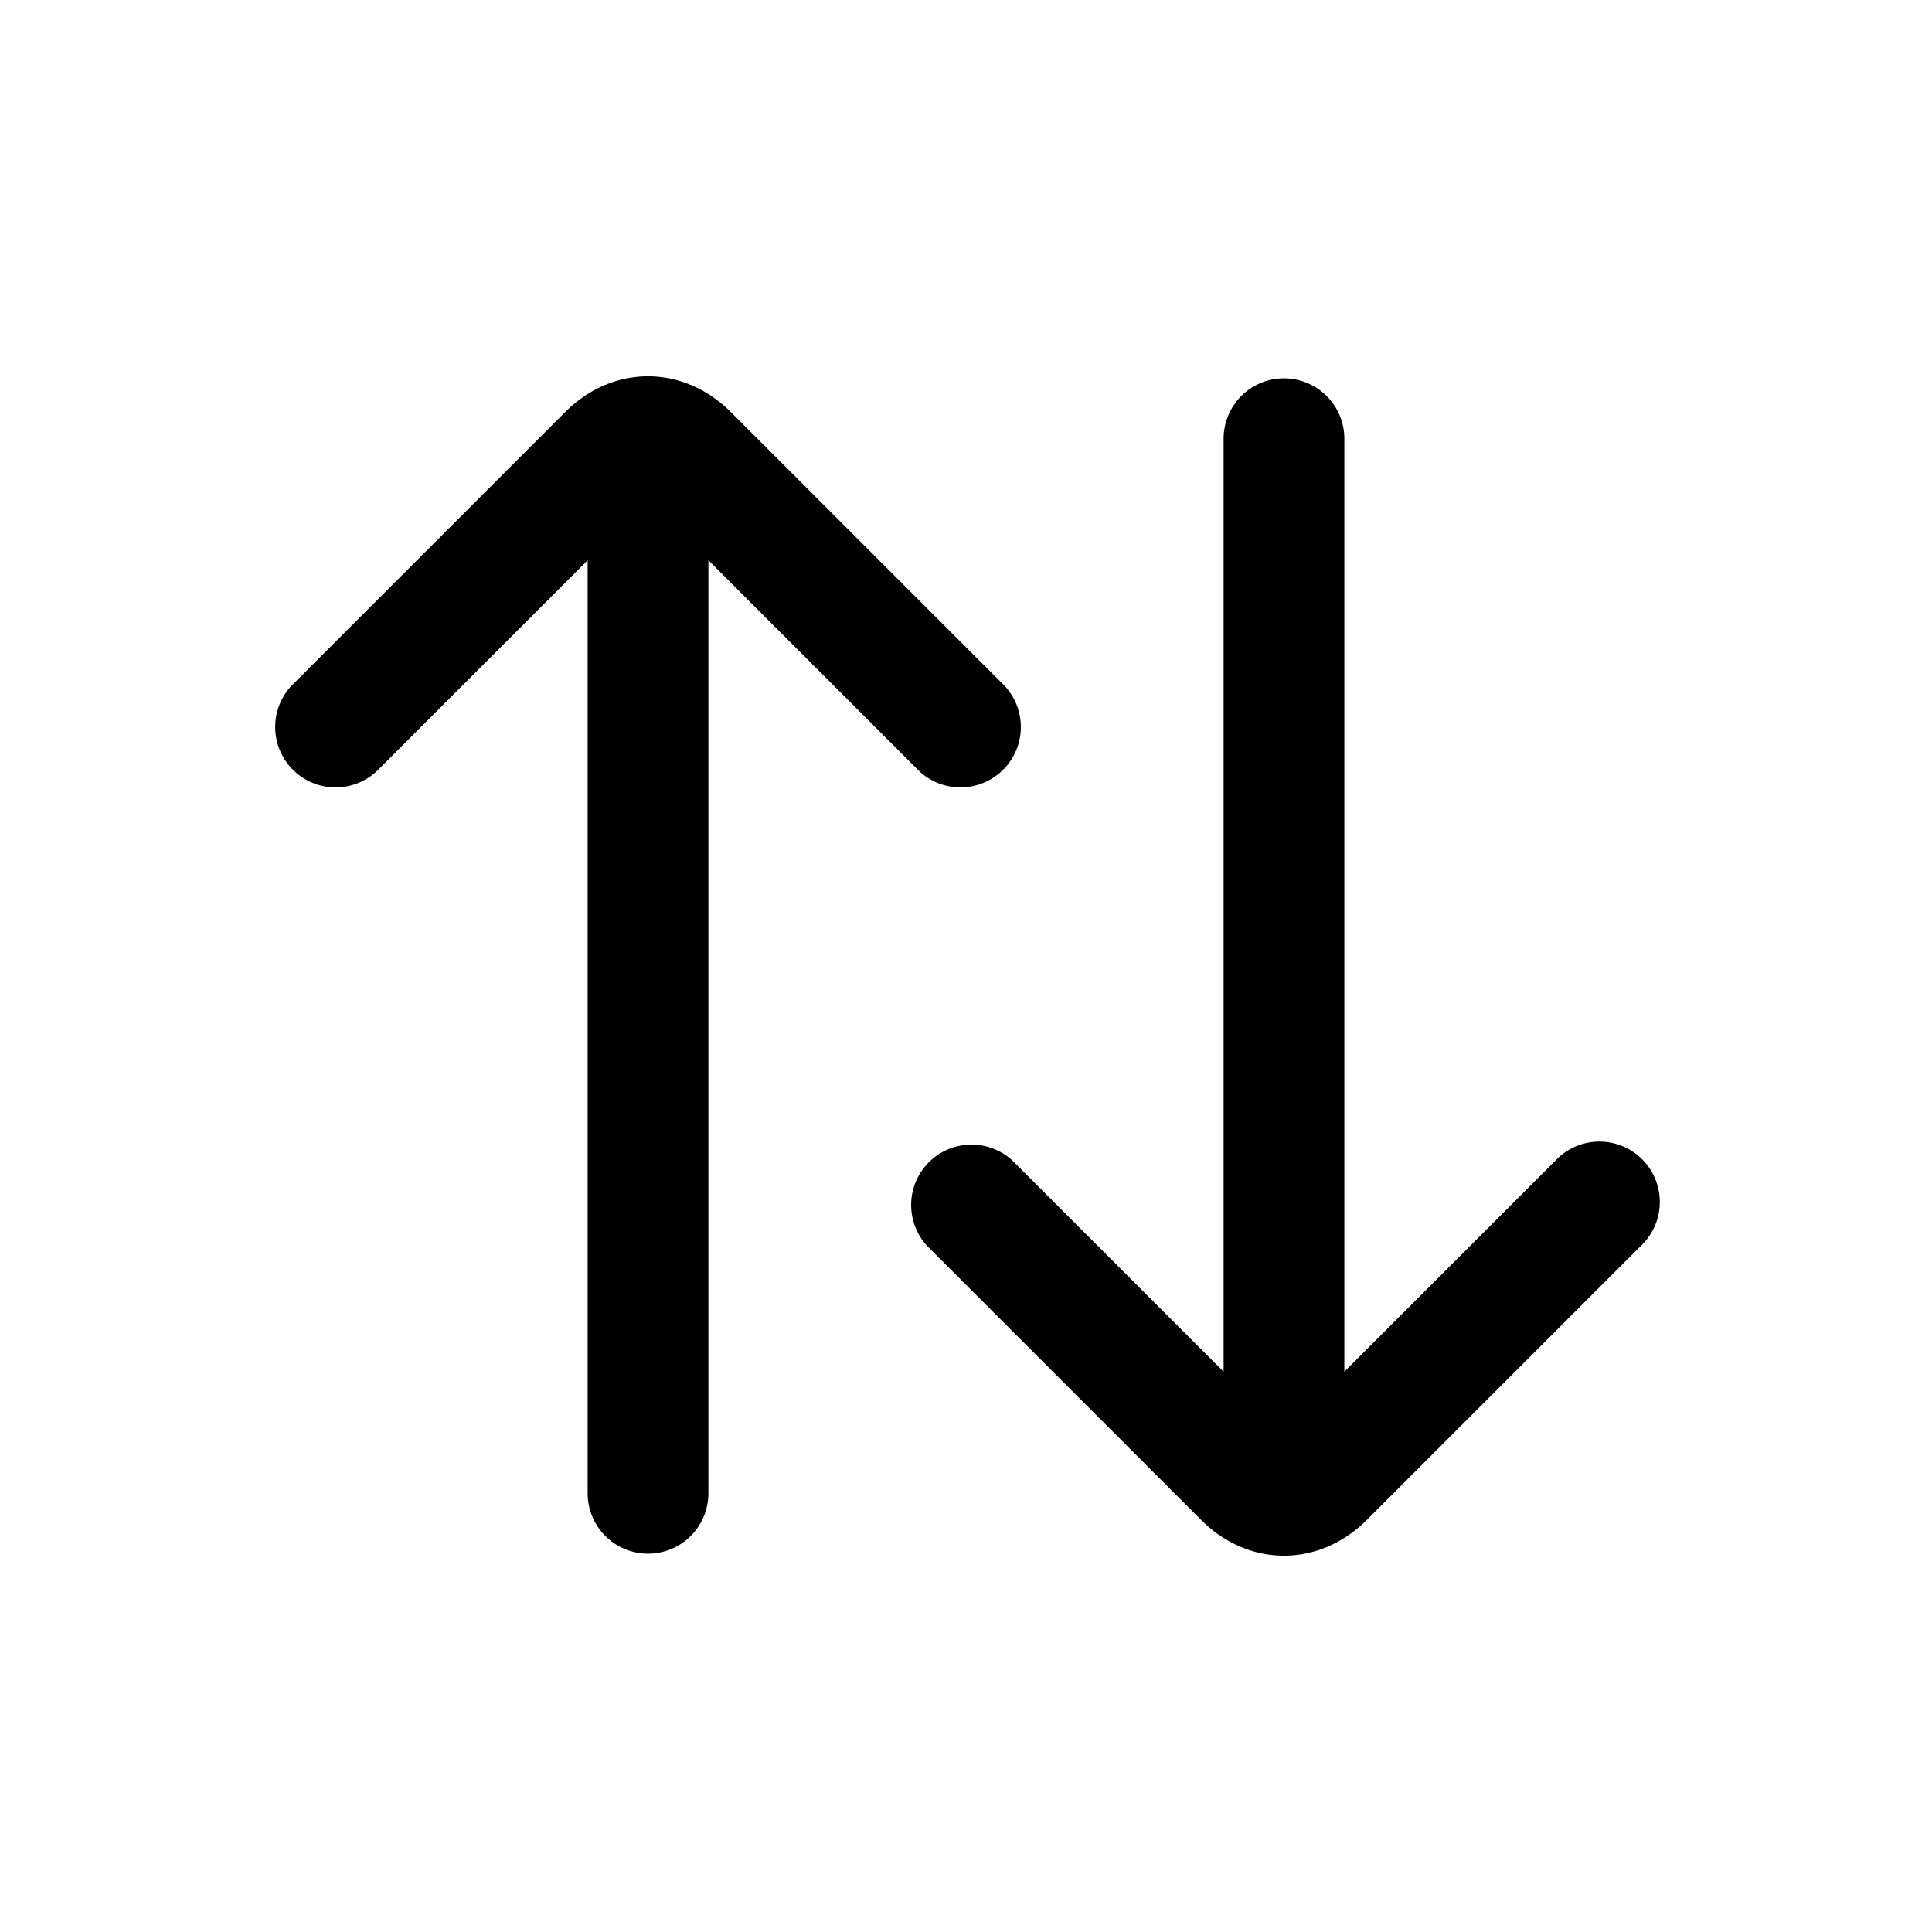<svg xmlns="http://www.w3.org/2000/svg" fill="none" viewBox="0 0 24 24">
  <path fill="#000" d="m8.8 6.96 2.62 2.62a.75.75 0 0 0 1.06-1.06l-3.4-3.4c-.27-.27-.63-.445-1.03-.445s-.76.174-1.03.445l-3.4 3.4a.75.75 0 0 0 1.06 1.06L7.3 6.96v11.59a.75.75 0 0 0 1.5 0zm7.15-2.26a.75.75 0 0 1 .75.75v11.59l2.62-2.62a.75.75 0 1 1 1.06 1.06l-3.4 3.4c-.27.27-.63.445-1.03.445s-.76-.174-1.03-.445l-3.4-3.4a.75.75 0 0 1 1.06-1.06l2.62 2.62V5.45a.75.75 0 0 1 .75-.75"/>
</svg>
